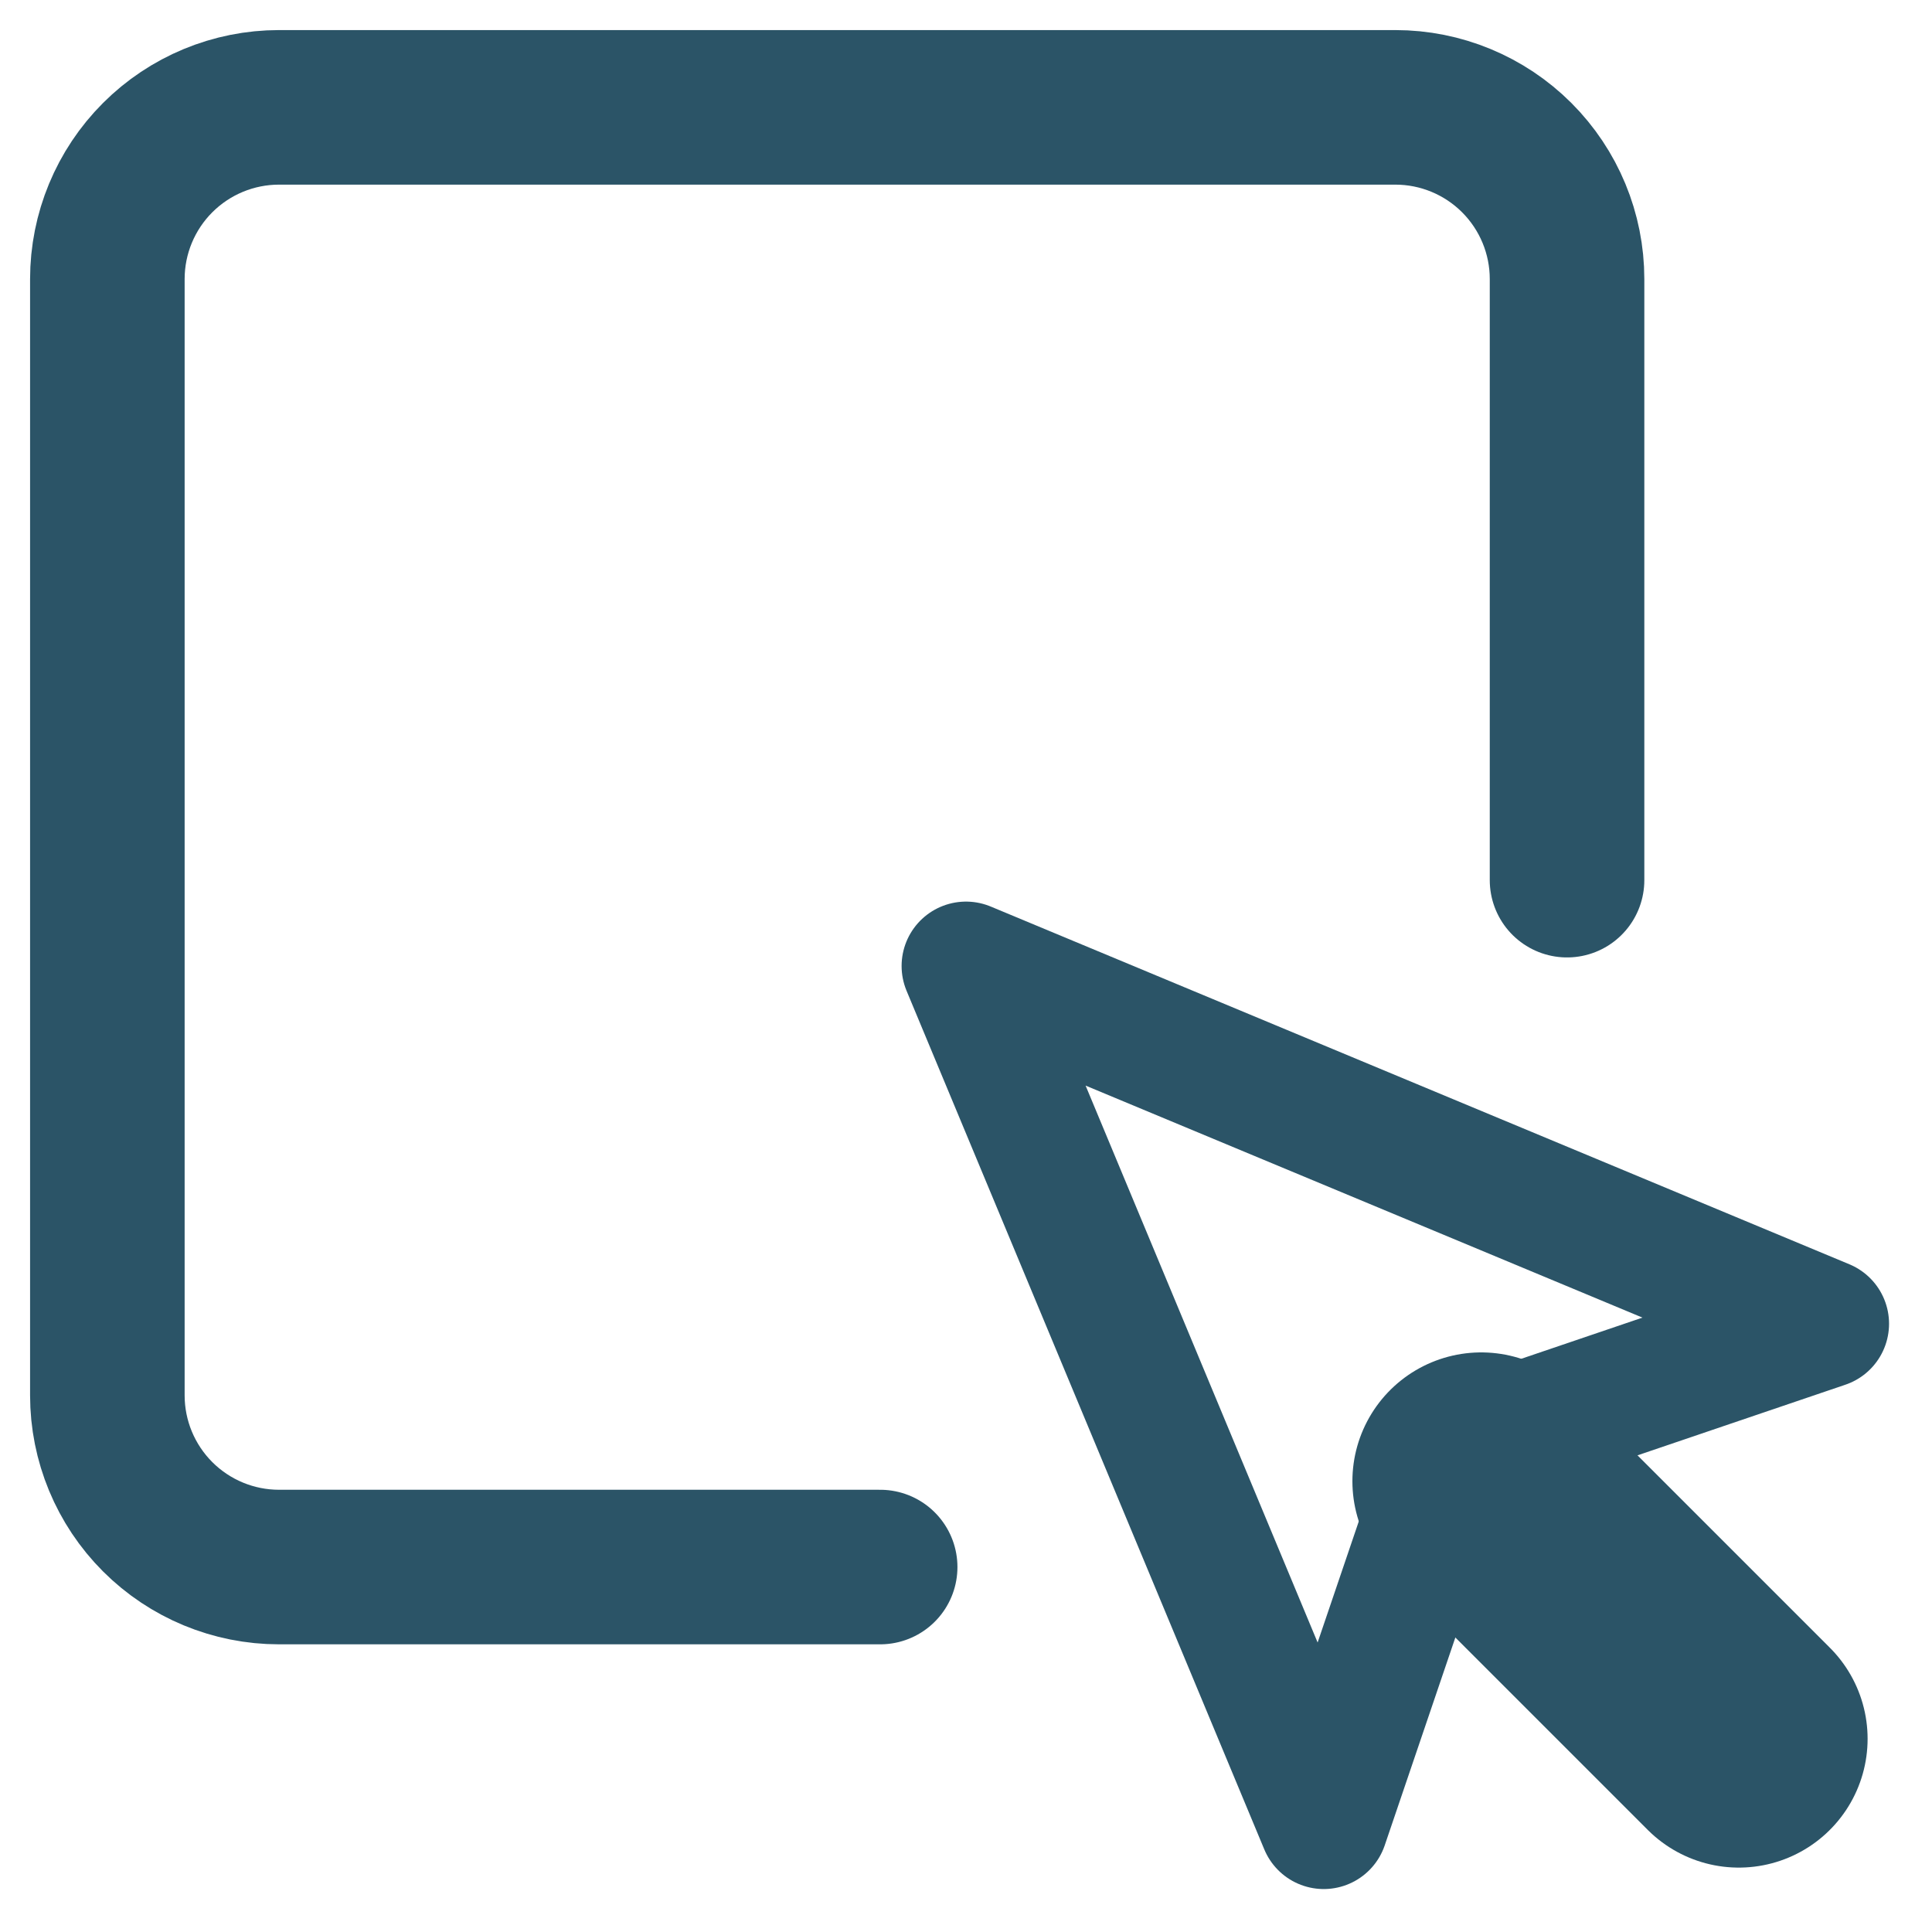 <svg width="30" height="30" viewBox="0 0 30 30" fill="none" xmlns="http://www.w3.org/2000/svg">
<path d="M24.333 13.667V4.333C24.333 3.626 24.052 2.948 23.552 2.448C23.052 1.948 22.374 1.667 21.667 1.667H4.333C3.626 1.667 2.948 1.948 2.448 2.448C1.948 2.948 1.667 3.626 1.667 4.333V21.667C1.667 22.374 1.948 23.052 2.448 23.552C2.948 24.052 3.626 24.333 4.333 24.333H13.667" stroke="#2B5467" stroke-width="2.4" stroke-linecap="round" stroke-linejoin="round"/>
<path d="M15 15L20.555 28.333L22.528 22.527L28.333 20.555L15 15Z" stroke="#2B5467" stroke-width="2" stroke-linecap="round" stroke-linejoin="round"/>
<path d="M23 23L27 27" stroke="#2B5467" stroke-width="4" stroke-linecap="round" stroke-linejoin="round"/>
</svg>

